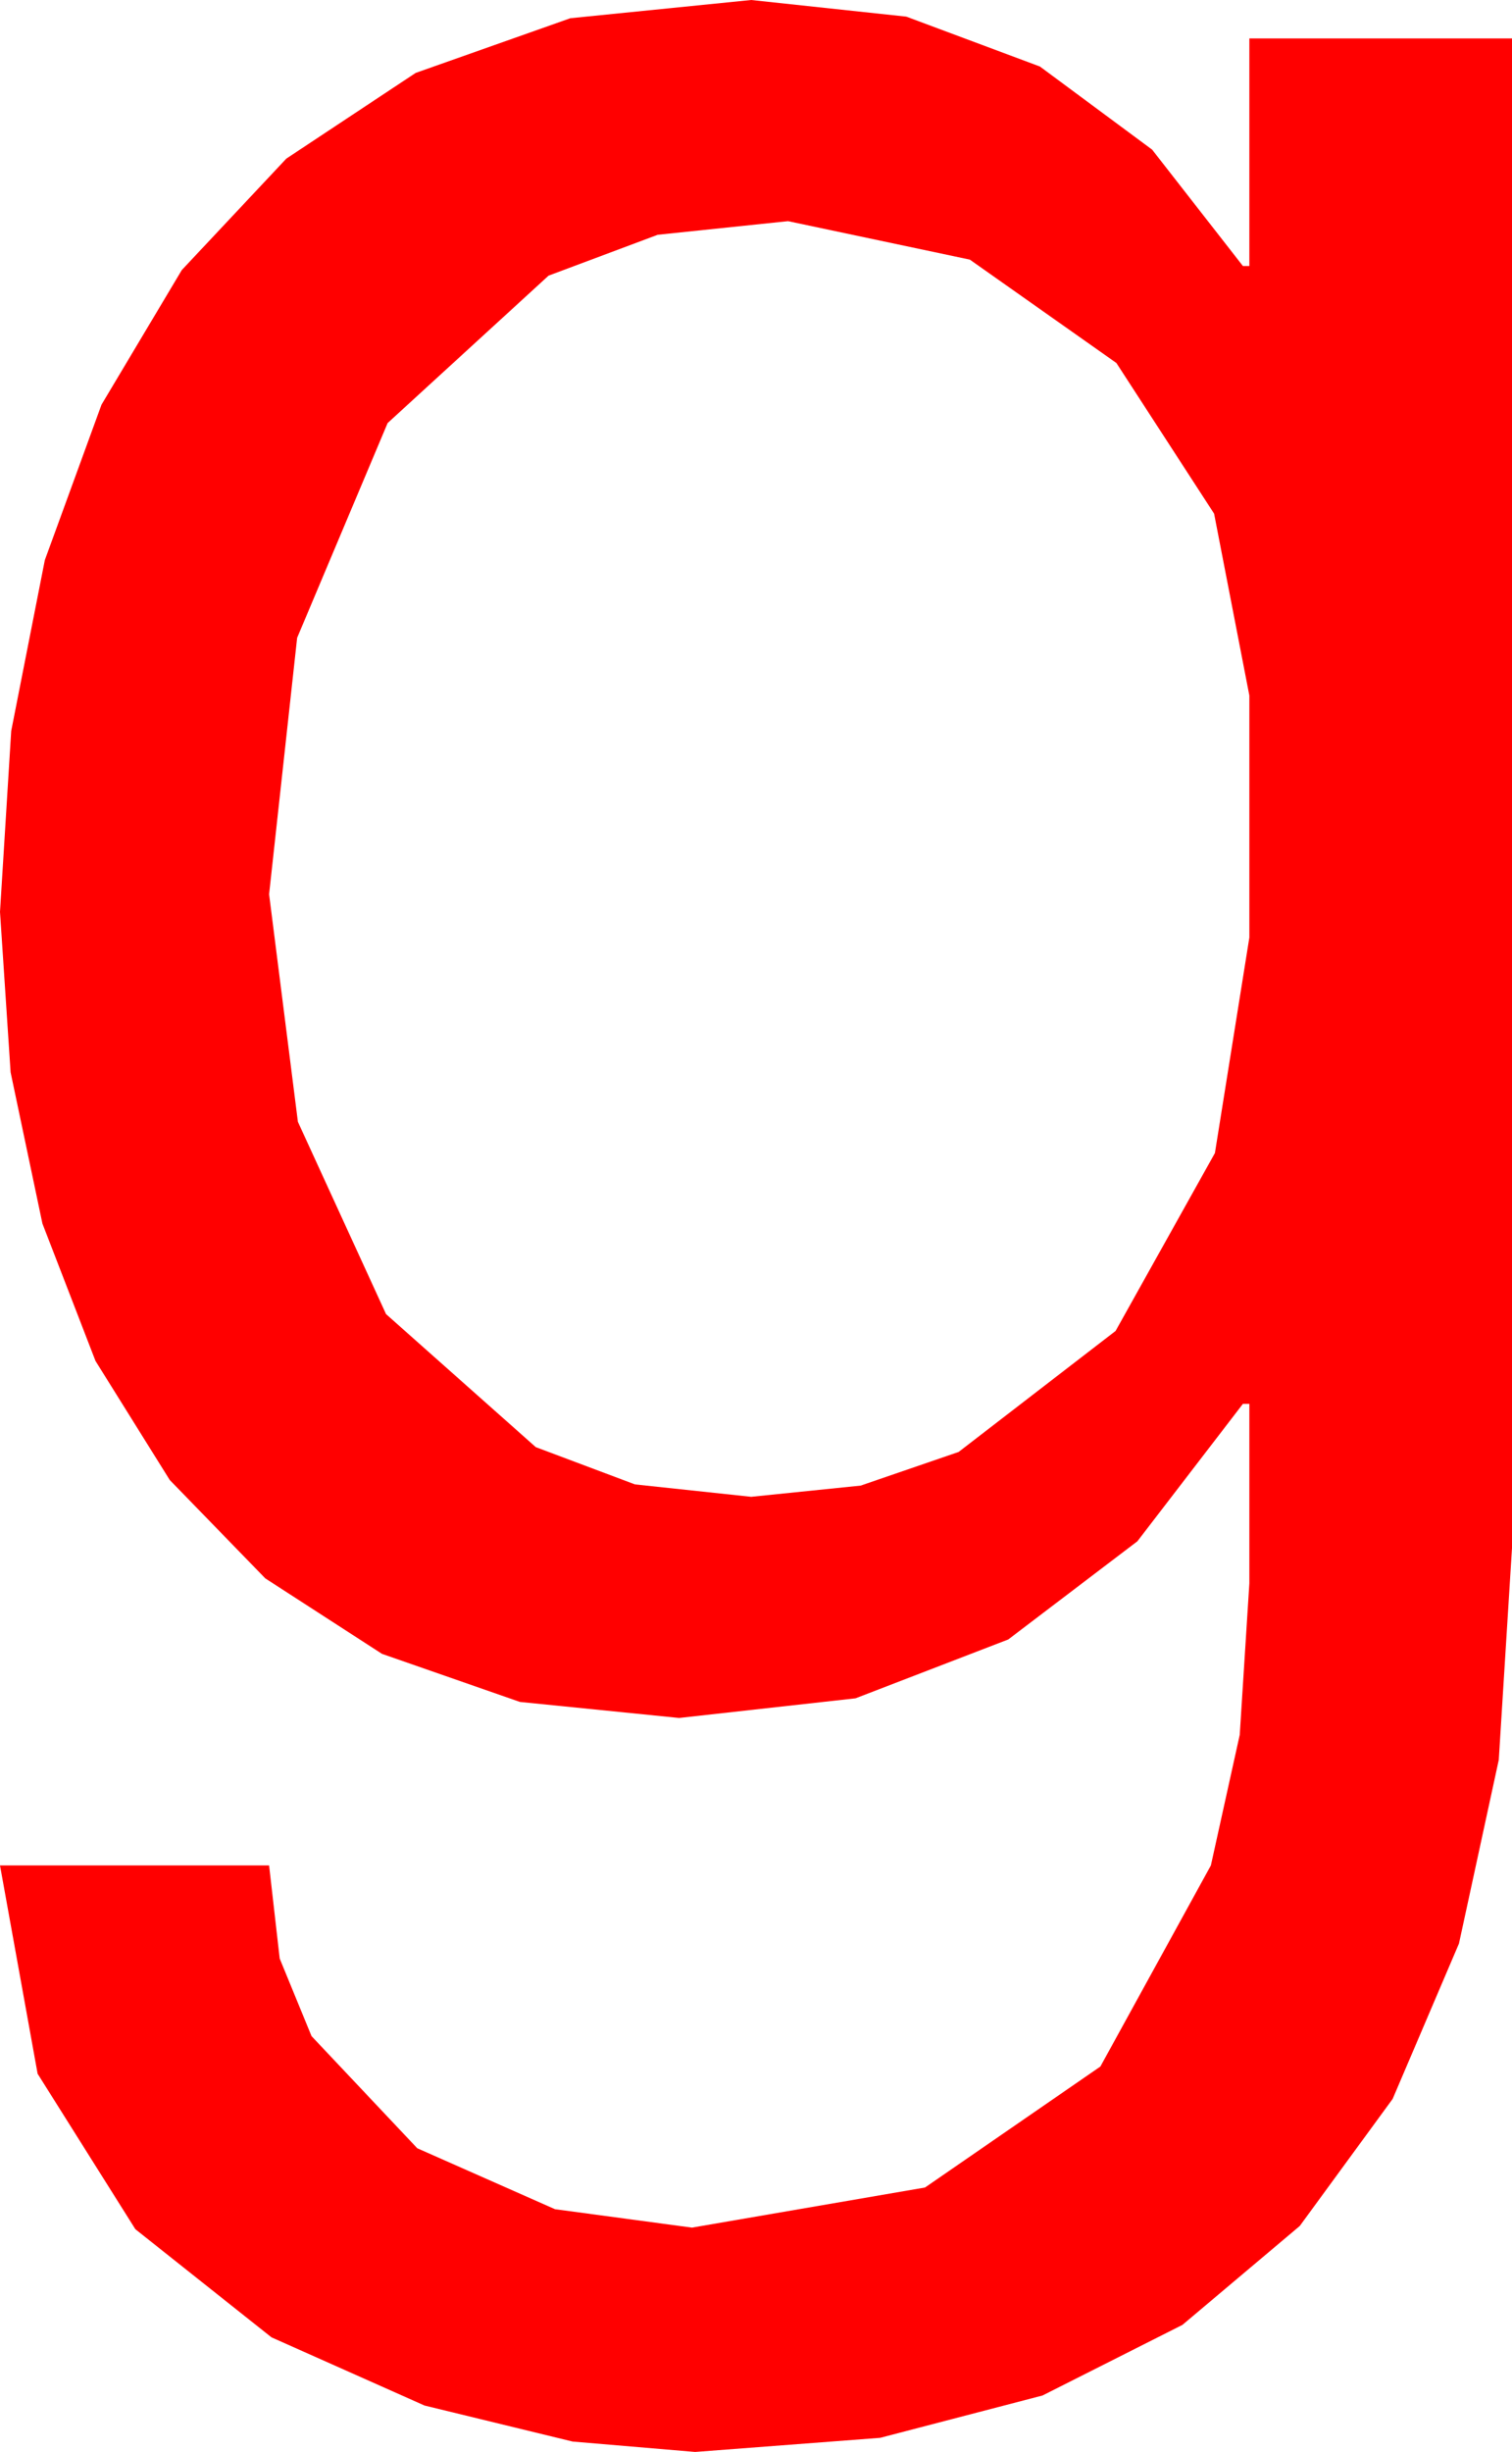 <?xml version="1.0" encoding="utf-8"?>
<!DOCTYPE svg PUBLIC "-//W3C//DTD SVG 1.1//EN" "http://www.w3.org/Graphics/SVG/1.1/DTD/svg11.dtd">
<svg width="27.656" height="44.824" xmlns="http://www.w3.org/2000/svg" xmlns:xlink="http://www.w3.org/1999/xlink" xmlns:xml="http://www.w3.org/XML/1998/namespace" version="1.1">
  <g>
    <g>
      <path style="fill:#FF0000;fill-opacity:1" d="M14.414,4.043L12.03,4.292 10.034,5.039 7.09,7.734 5.435,11.66 4.922,16.348 5.449,20.508 7.061,24.023 9.8,26.455 11.613,27.136 13.74,27.363 15.743,27.158 17.534,26.543 20.405,24.331 22.222,21.079 22.852,17.139 22.852,12.715 22.207,9.39 20.42,6.636 17.739,4.746 14.414,4.043z M13.74,0L16.577,0.304 19.021,1.216 21.074,2.736 22.734,4.863 22.852,4.863 22.852,0.703 27.656,0.703 27.656,28.301 27.414,32.173 26.686,35.53 25.473,38.37 23.774,40.693 21.628,42.501 19.069,43.792 16.098,44.566 12.715,44.824 10.474,44.634 7.764,43.975 4.966,42.729 2.476,40.752 0.688,37.91 0,34.102 4.922,34.102 5.116,35.804 5.698,37.222 7.632,39.272 10.151,40.386 12.656,40.723 16.919,39.99 20.127,37.778 22.148,34.102 22.676,31.714 22.852,28.945 22.852,25.664 22.734,25.664 20.804,28.176 18.442,29.971 15.648,31.047 12.422,31.406 9.51,31.113 6.987,30.234 4.852,28.854 3.105,27.056 1.747,24.88 0.776,22.368 0.194,19.603 0,16.67 0.205,13.363 0.82,10.239 1.857,7.397 3.325,4.937 5.237,2.9 7.603,1.333 10.433,0.333 13.74,0z" />
    </g>
  </g>
</svg>